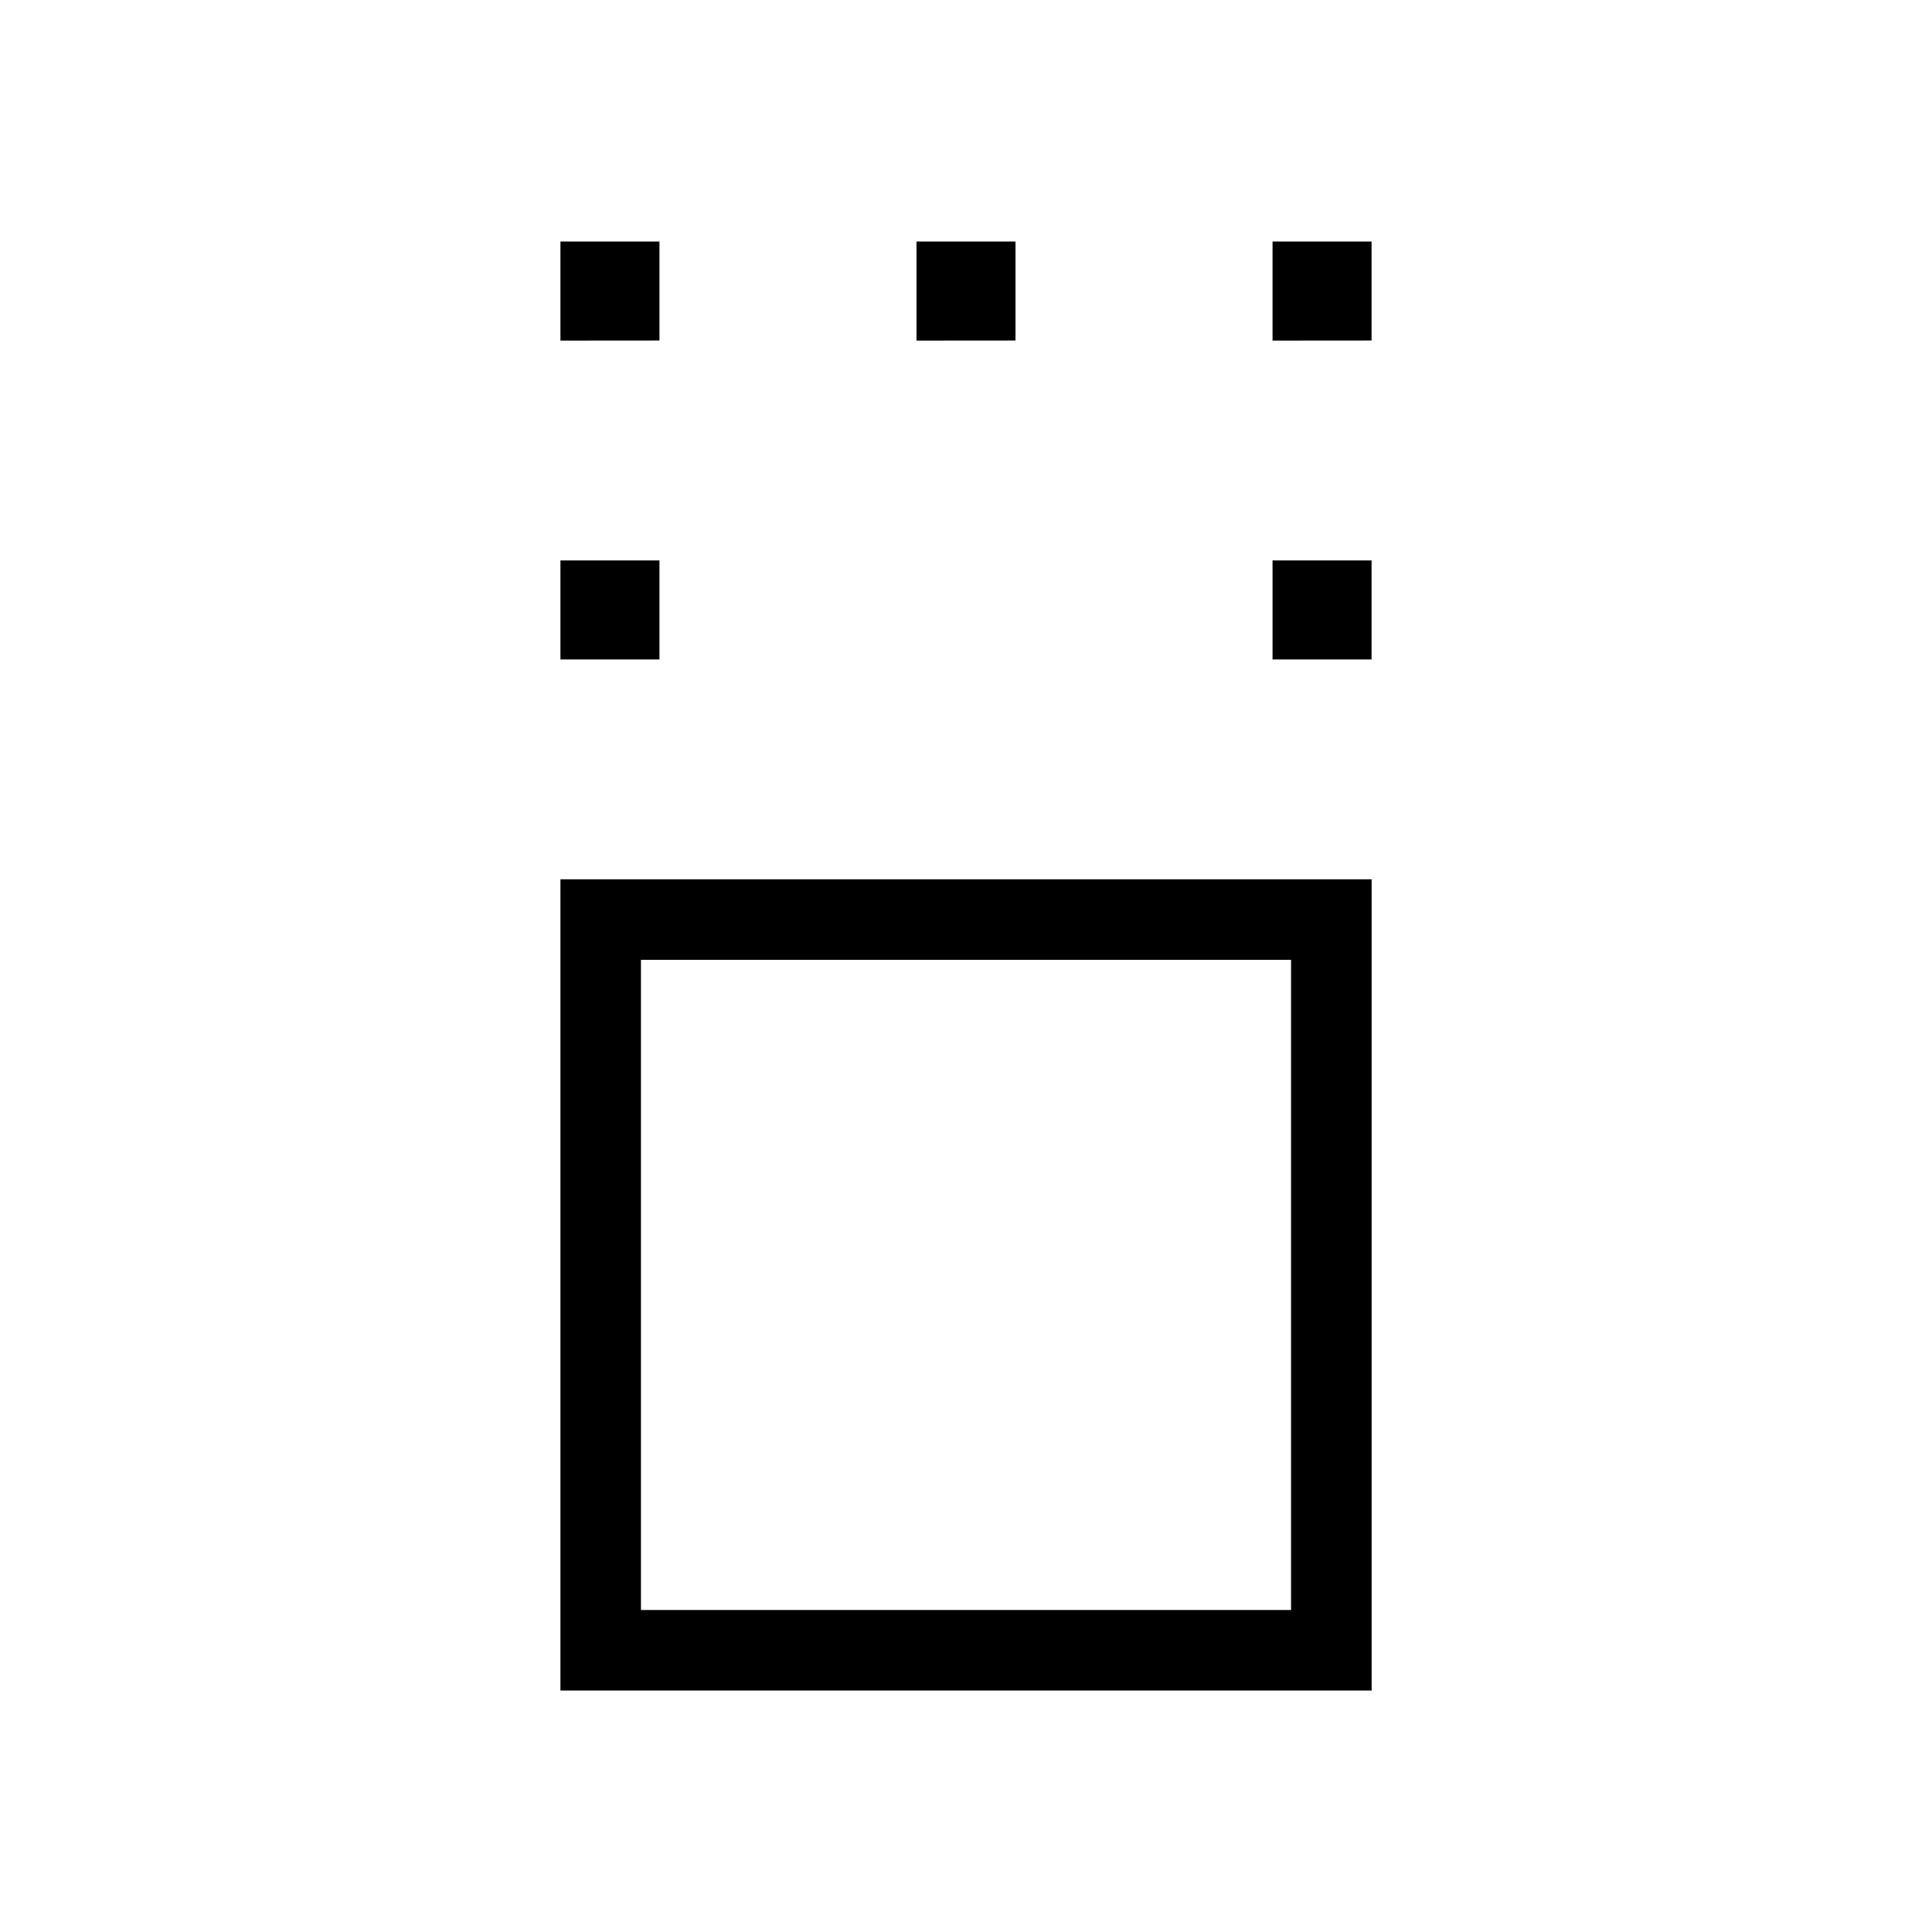 <svg xmlns="http://www.w3.org/2000/svg" width="3em" height="3em" viewBox="0 0 24 24"><path fill="currentColor" d="M6.962 21V10.923h10.077V21zm1-1h8.076v-8.077H7.962zm-1-11.808v-1.23h1.23v1.23zm8.846 0v-1.23h1.23v1.23zM6.962 4.231V3h1.23v1.23zm4.423 0V3h1.23v1.23zm4.423 0V3h1.23v1.23zM12 15.96"/></svg>